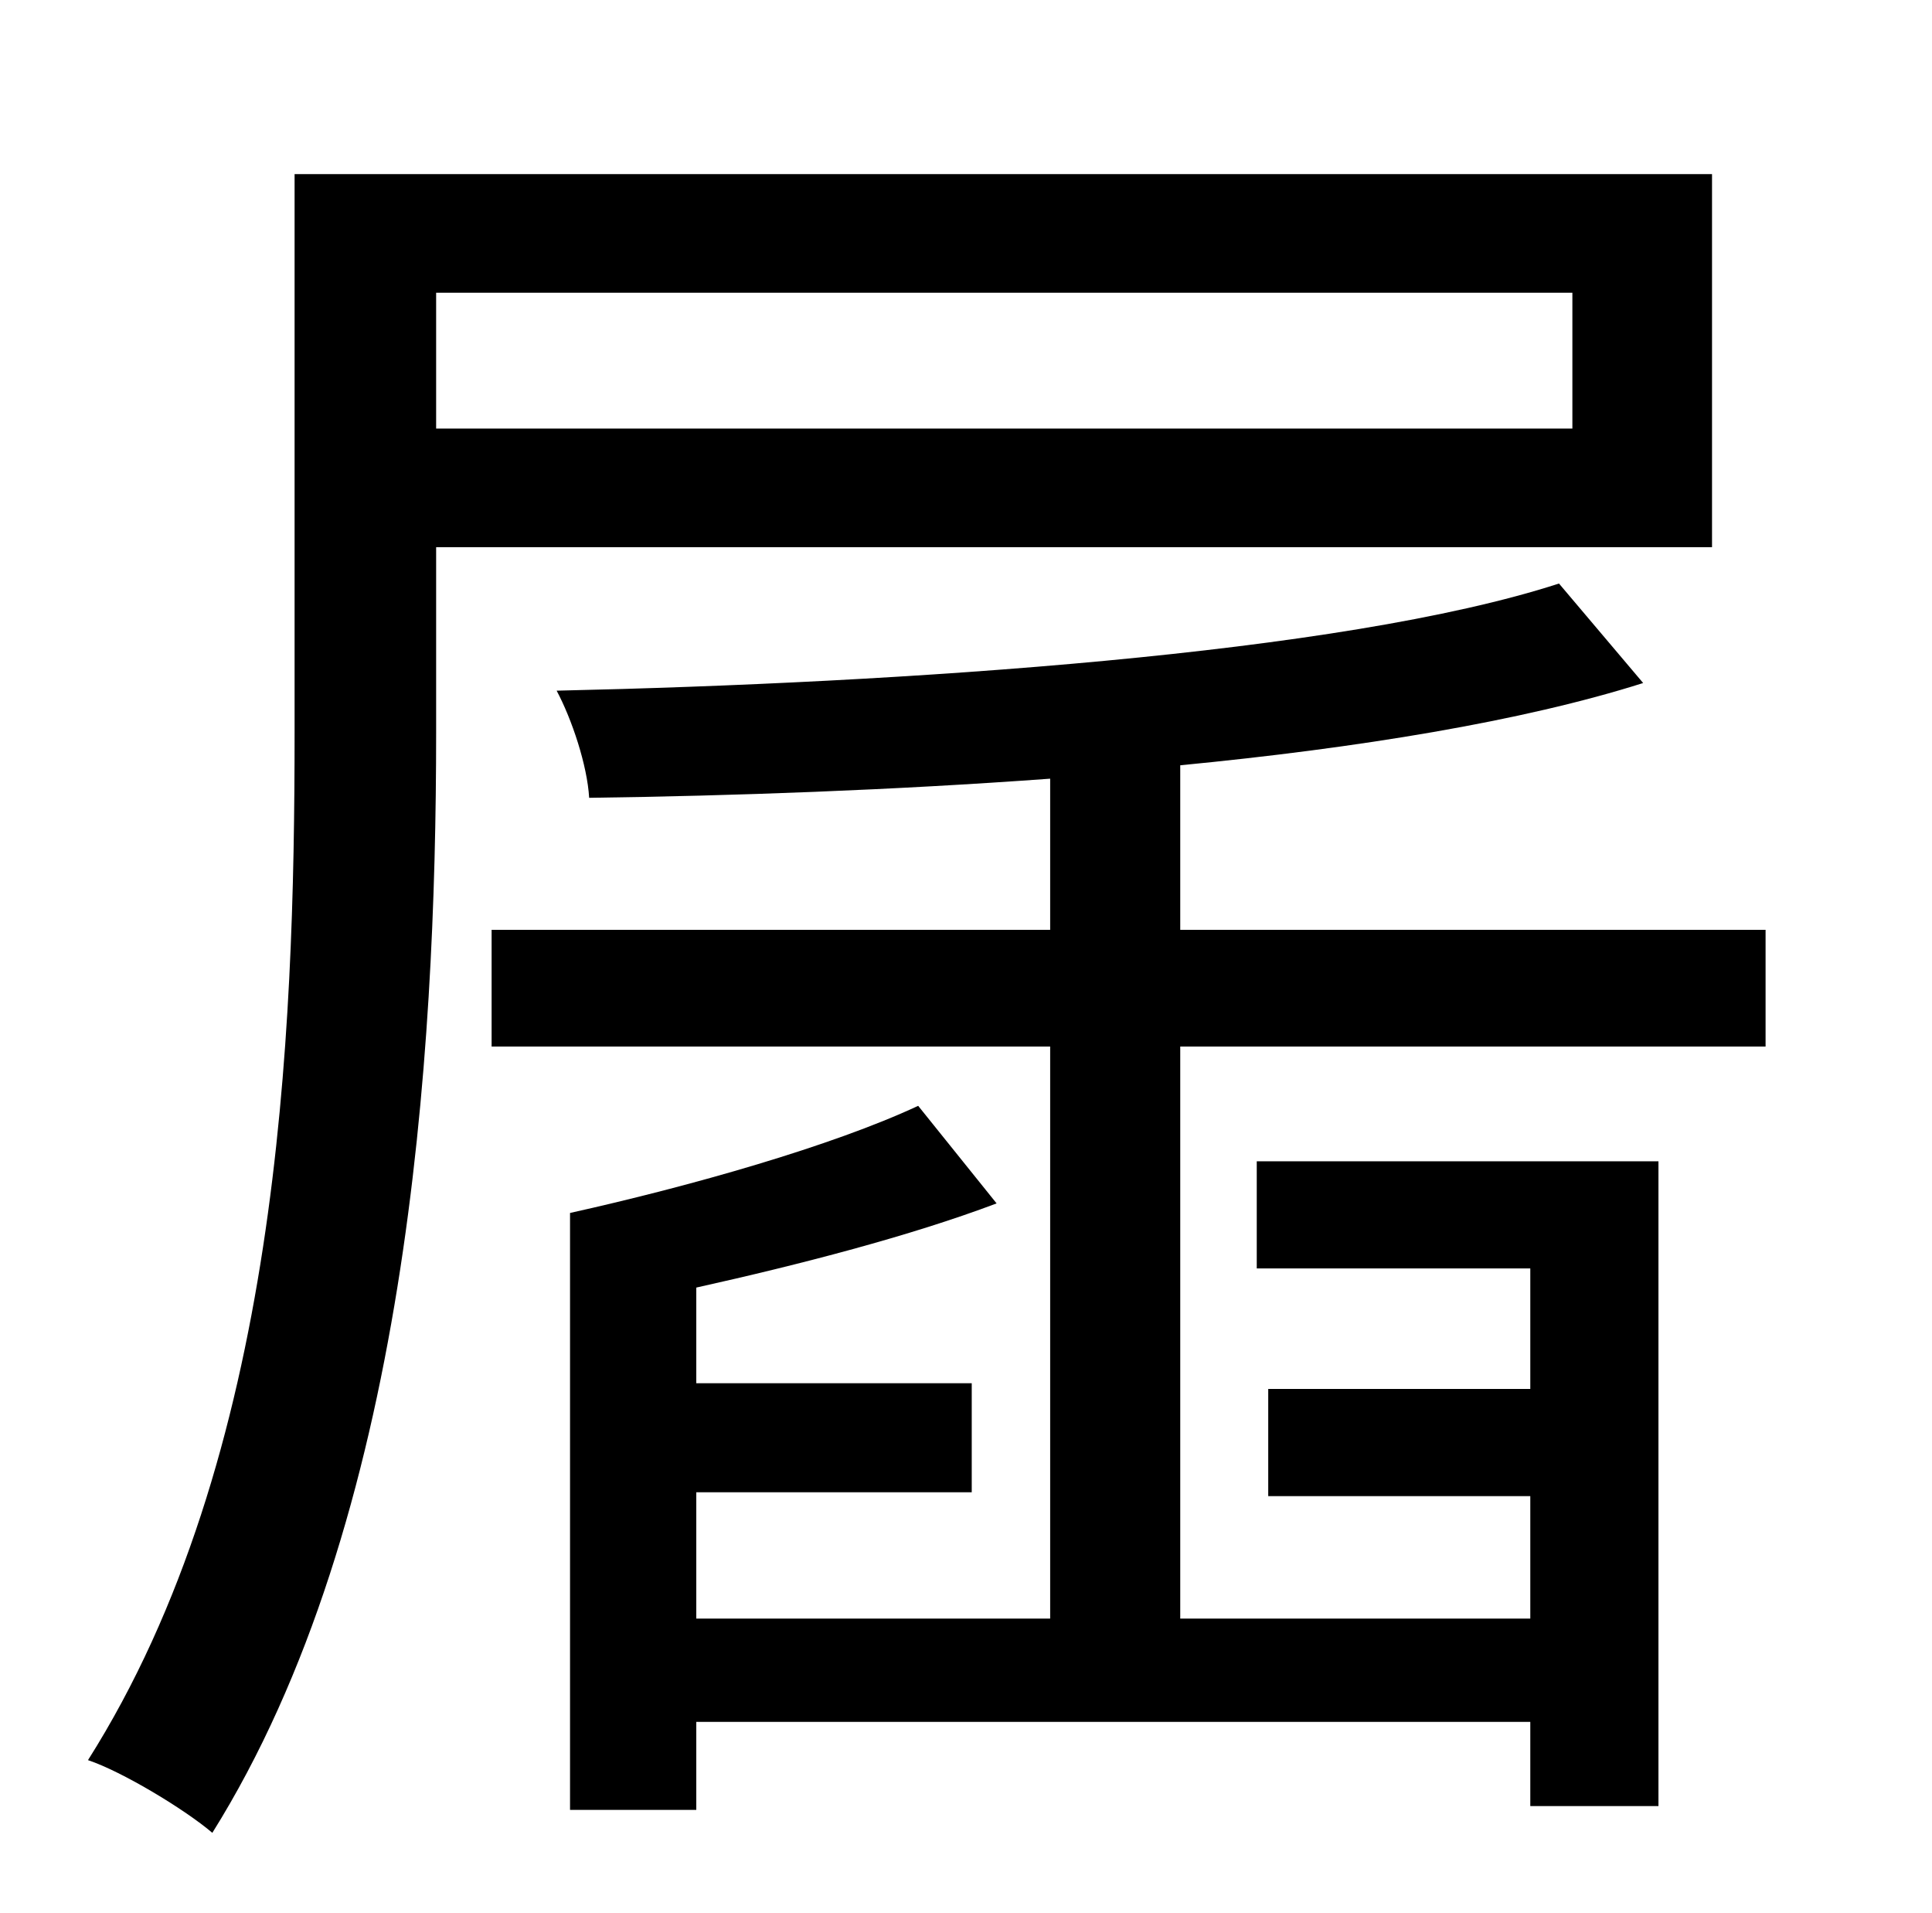 <?xml version="1.0" standalone="no"?>
<!DOCTYPE svg PUBLIC "-//W3C//DTD SVG 1.1//EN" "http://www.w3.org/Graphics/SVG/1.1/DTD/svg11.dtd" >
<svg xmlns="http://www.w3.org/2000/svg" xmlns:xlink="http://www.w3.org/1999/xlink" version="1.1" viewBox="-10 0 1010 1000">
   <path fill="currentColor"
d="M812 153h-594v71h594v-71zM885 286h-667v97c0 169 -15 412 -117 575c-14 -12 -47 -32 -65 -38c100 -158 108 -378 108 -537v-292h741v195zM607 846h183v-64h-137v-56h137v-63h-143v-56h210v337h-67v-44h-436v46h-66v-312c63 -14 137 -35 182 -56l41 51
c-45 17 -103 32 -157 44v50h144v57h-144v66h185v-299h-292v-61h292v-79c-82 6 -166 9 -241 10c-1 -17 -9 -41 -17 -56c180 -4 410 -19 524 -56l44 52c-63 20 -149 34 -242 43v86h306v61h-306v299z" />
</svg>
